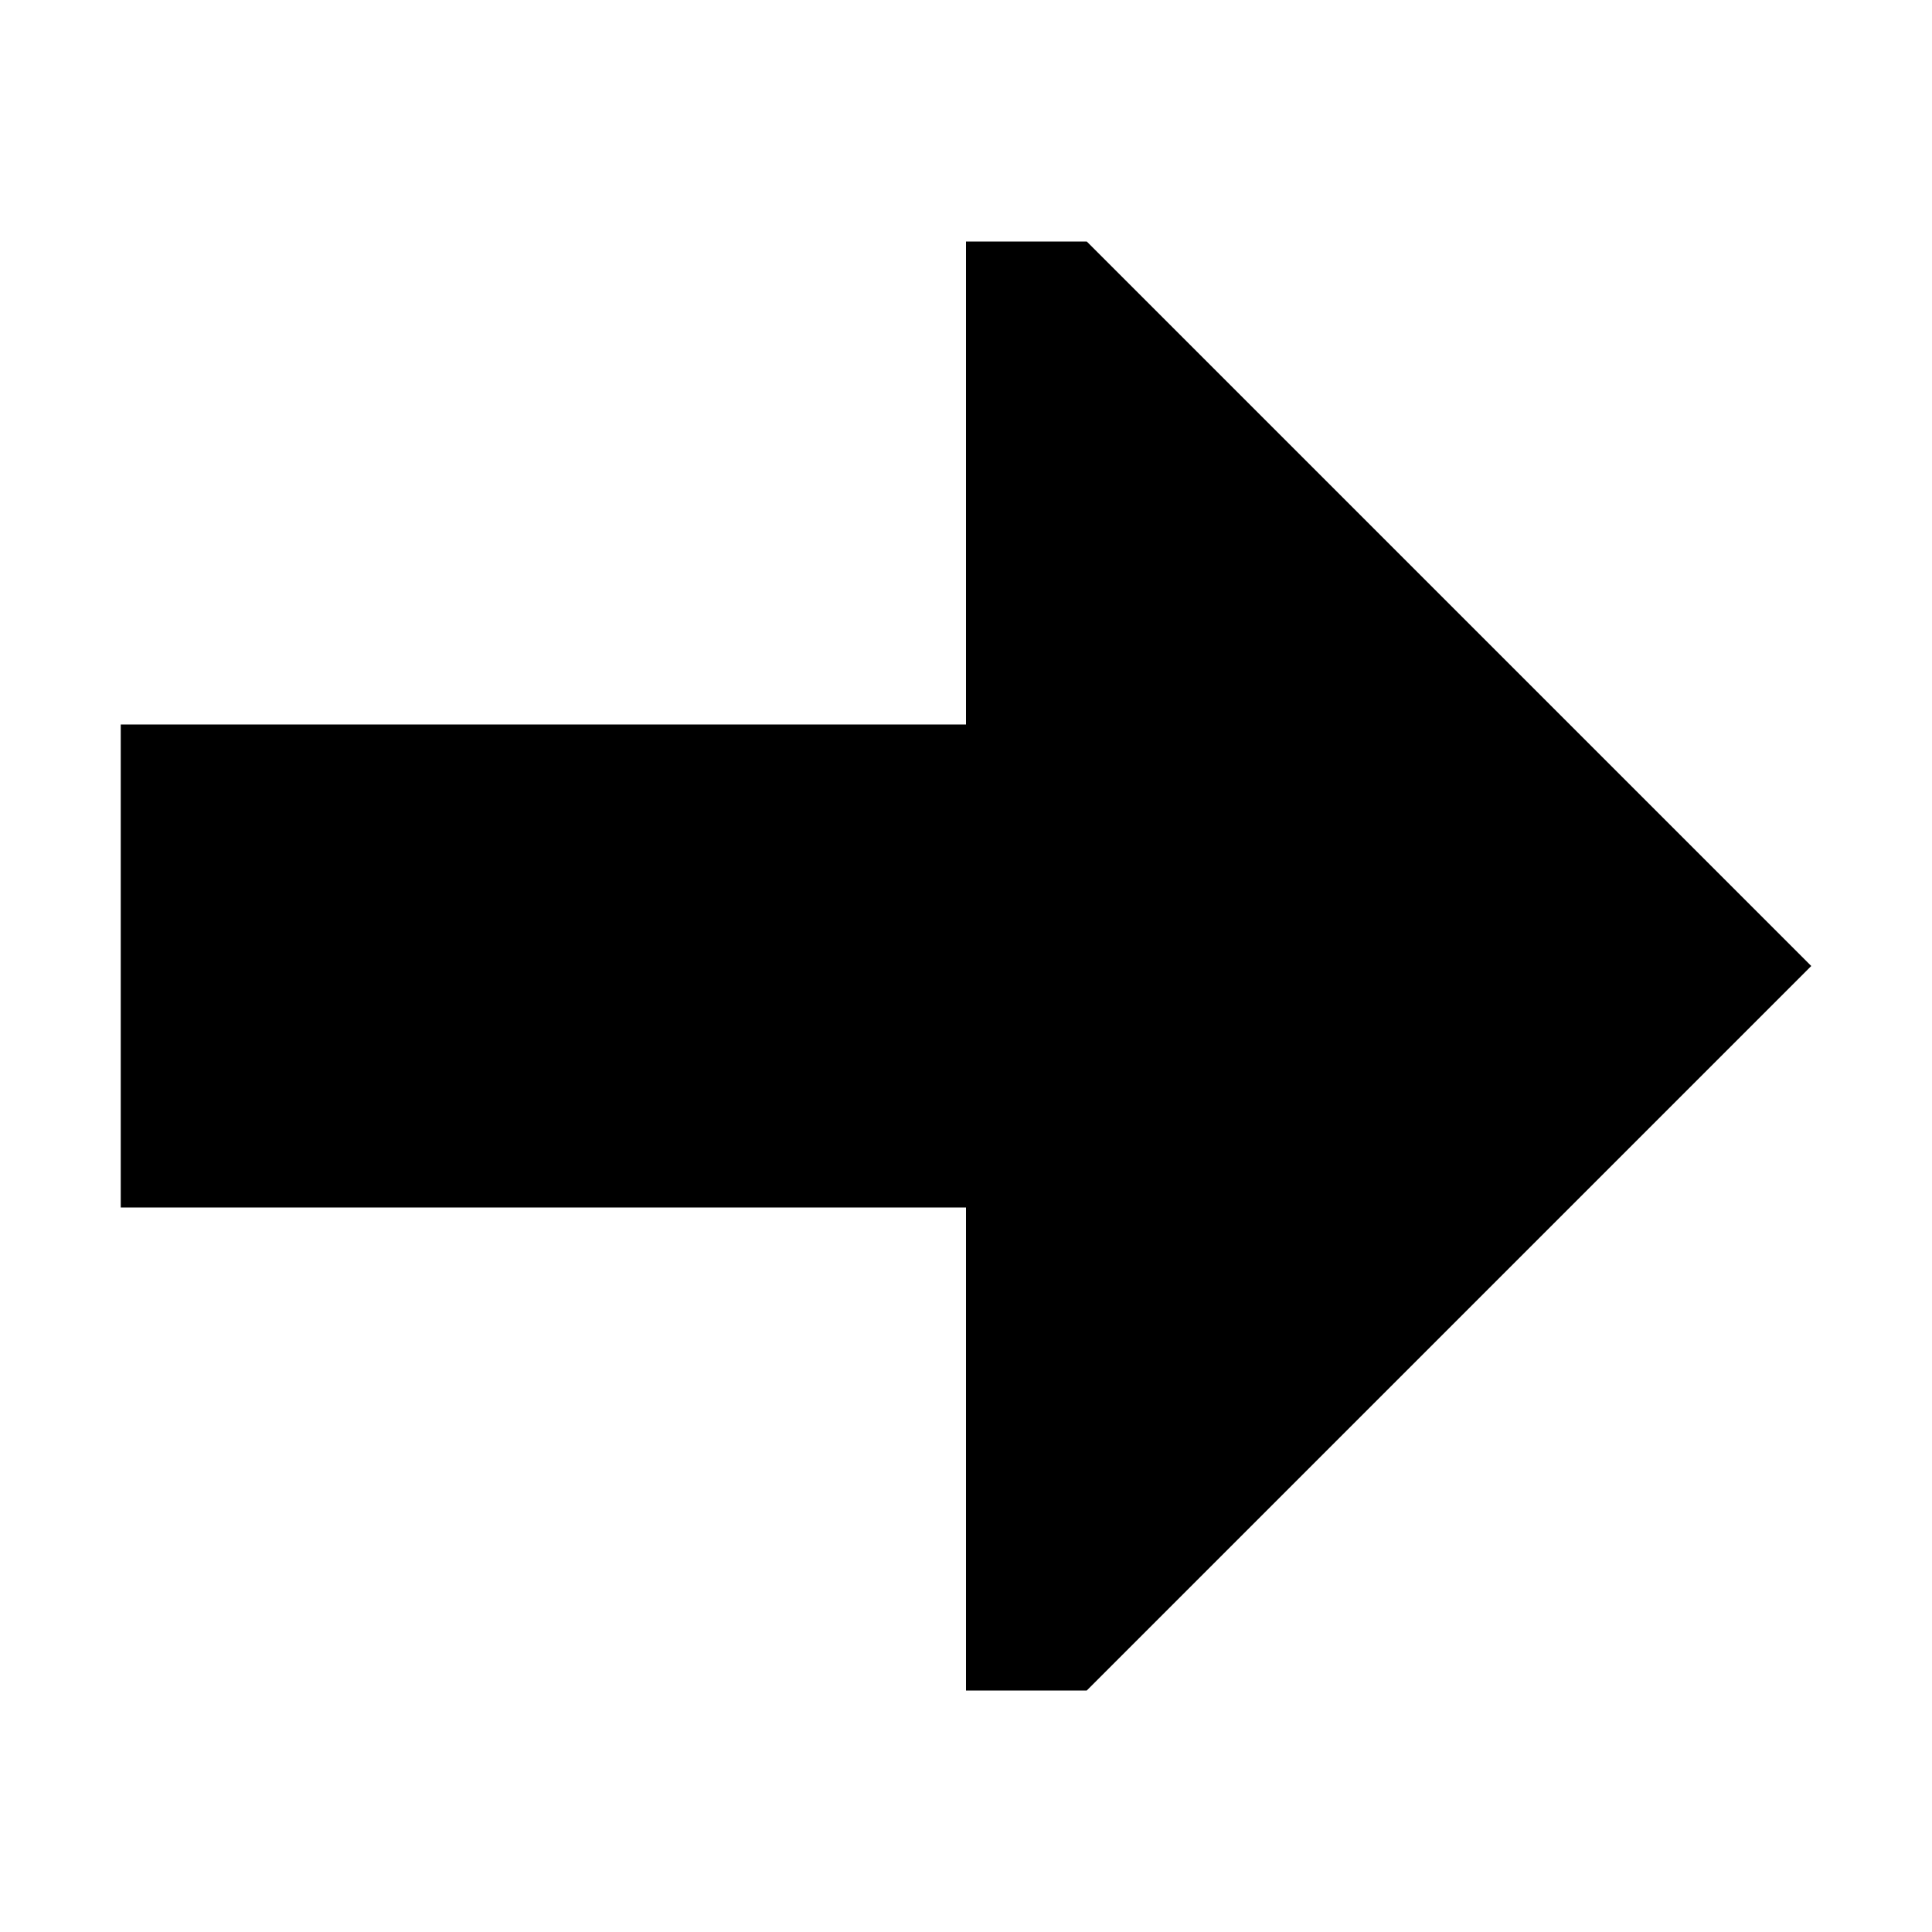 <svg xmlns="http://www.w3.org/2000/svg" width="24" height="24" viewBox="0 0 448 512"><path class="pr-icon-duotone-secondary" d="M0 192L0 320l224 0 0-128L0 192z"/><path class="pr-icon-duotone-primary" d="M224 448l32 0L448 256 256 64l-32 0 0 128 0 128 0 128z"/></svg>